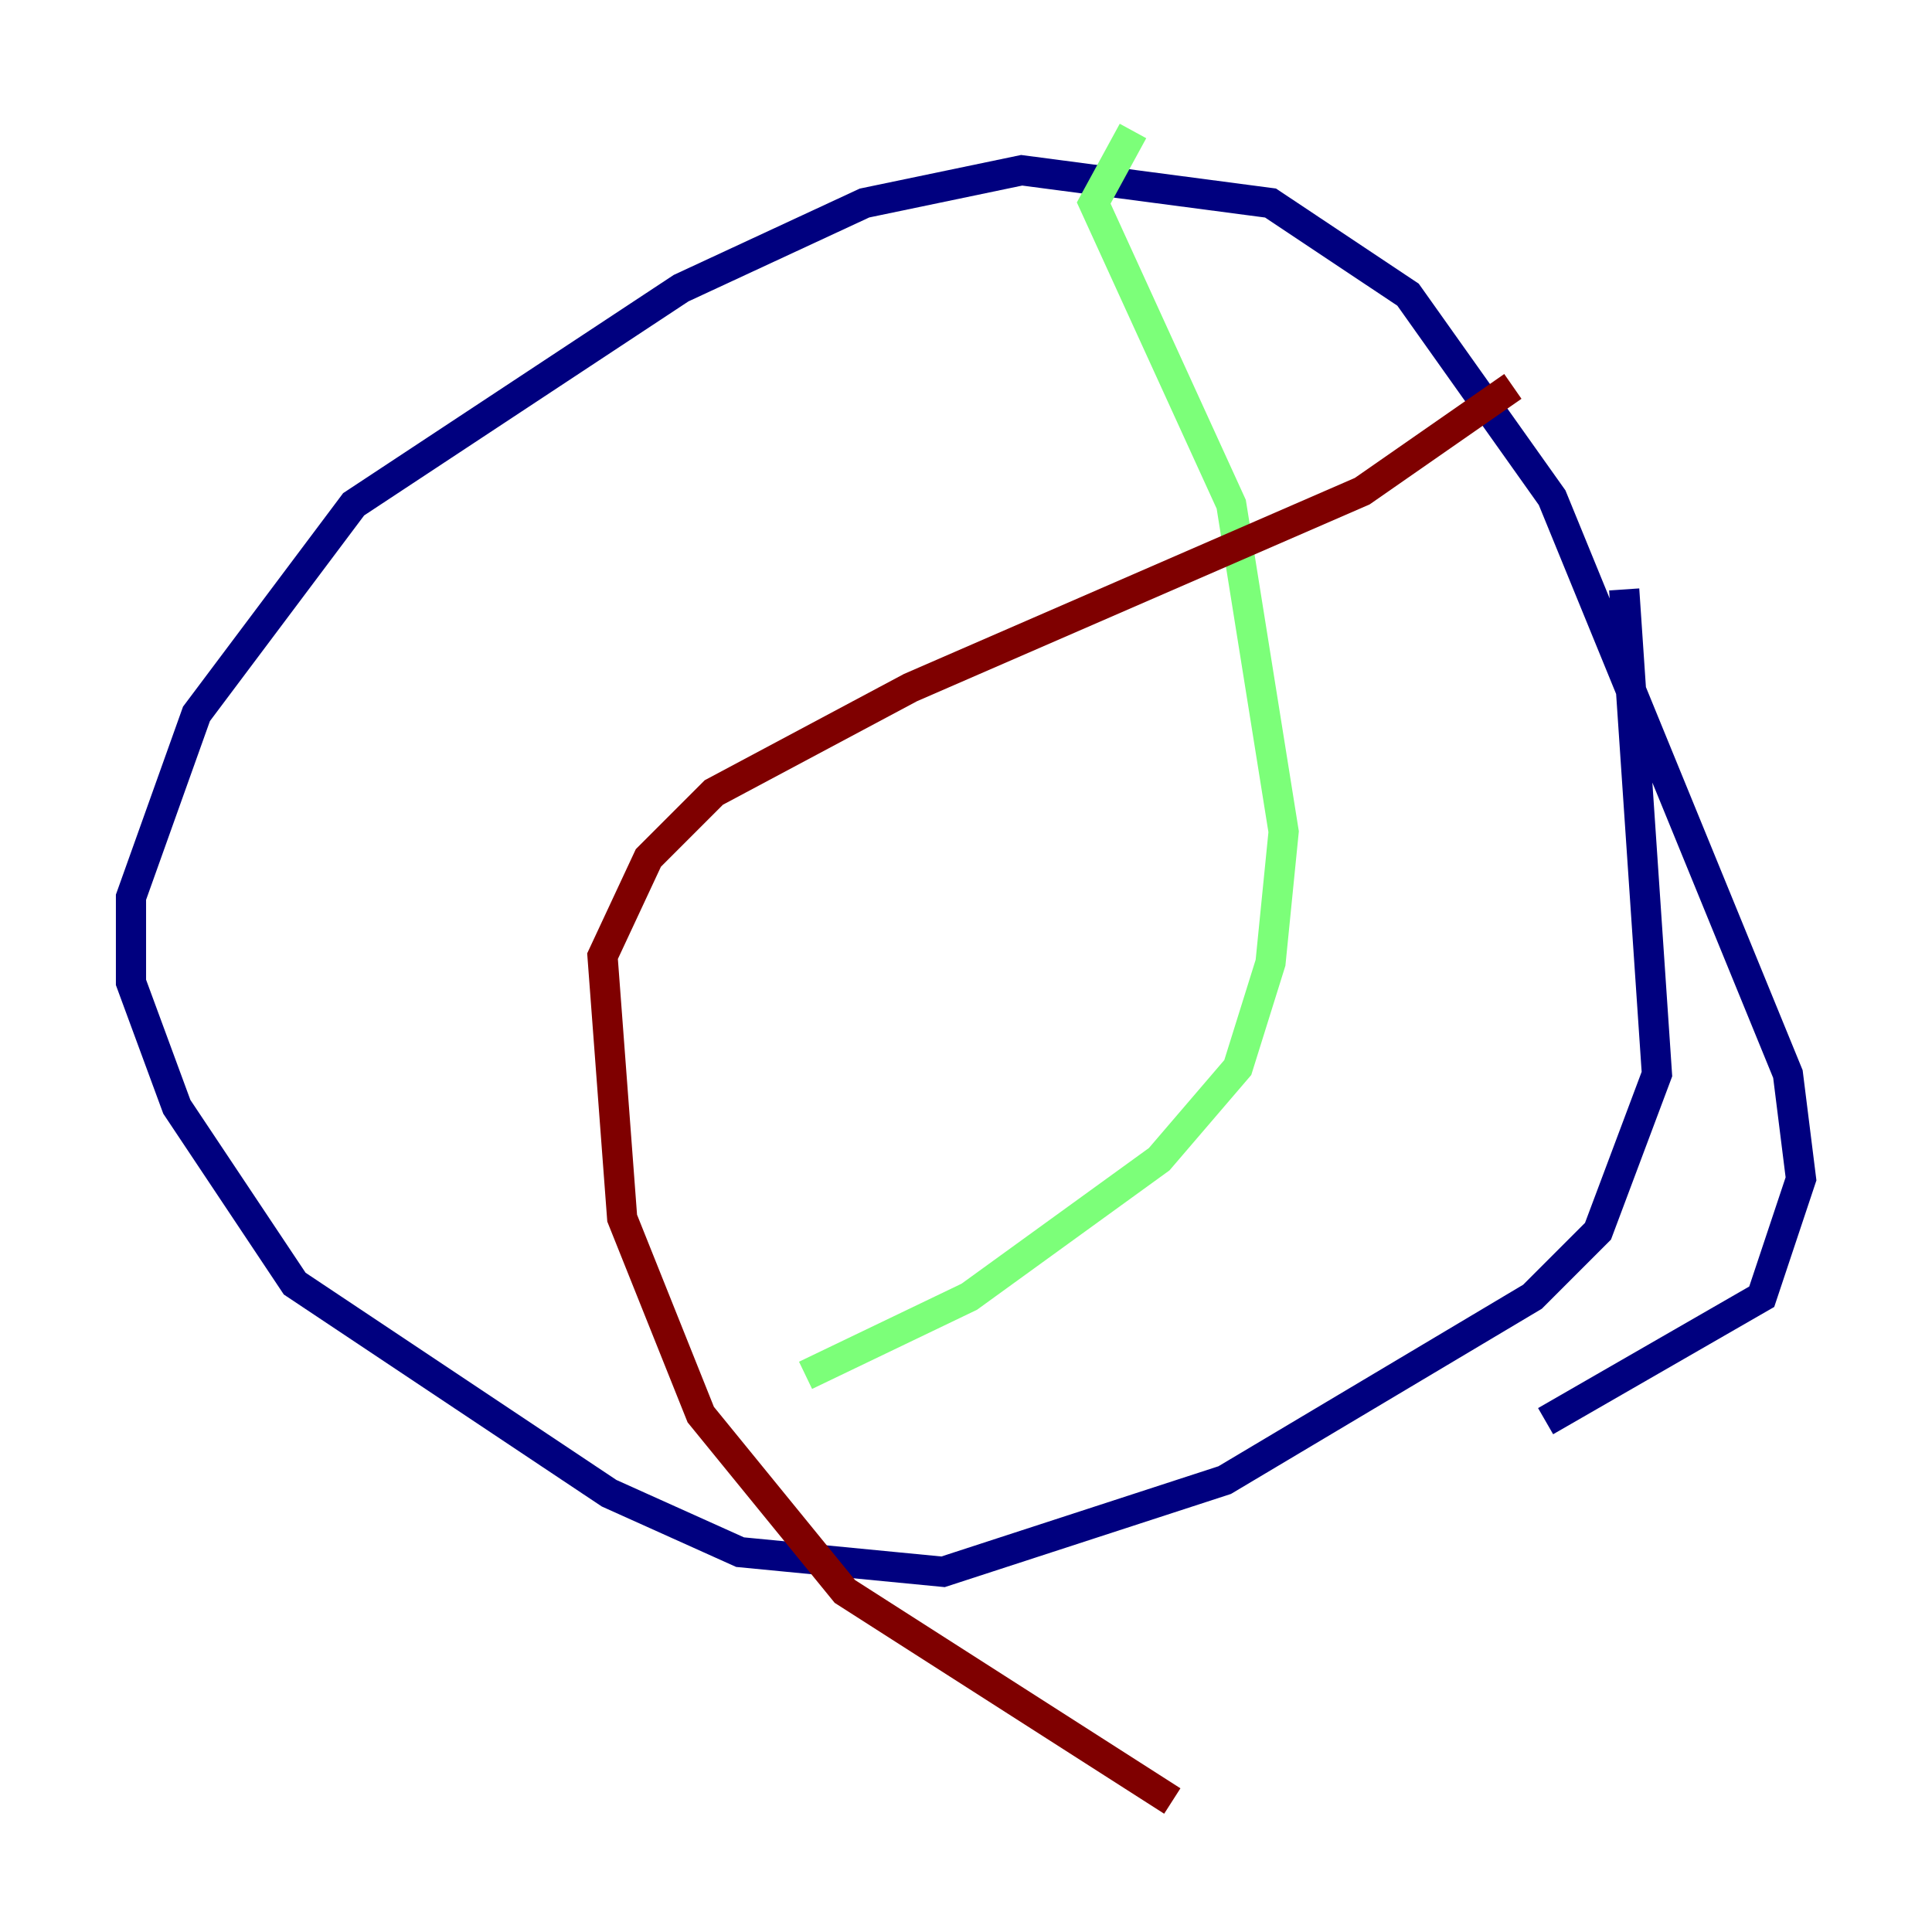 <?xml version="1.0" encoding="utf-8" ?>
<svg baseProfile="tiny" height="128" version="1.2" viewBox="0,0,128,128" width="128" xmlns="http://www.w3.org/2000/svg" xmlns:ev="http://www.w3.org/2001/xml-events" xmlns:xlink="http://www.w3.org/1999/xlink"><defs /><polyline fill="none" points="102.4,94.156 116.719,85.912 119.322,78.102 118.454,71.159 102.834,32.976 93.288,19.525 84.176,13.451 67.688,11.281 57.275,13.451 45.125,19.091 23.43,33.41 13.017,47.295 8.678,59.444 8.678,65.085 11.715,73.329 19.525,85.044 40.352,98.929 49.031,102.834 62.481,104.136 81.139,98.061 101.532,85.912 105.871,81.573 109.776,71.159 107.607,39.051" stroke="#00007f" stroke-width="2" /><polyline fill="none" points="75.064,8.678 72.461,13.451 81.573,33.41 85.044,55.105 84.176,63.783 82.007,70.725 76.8,76.8 64.217,85.912 53.37,91.119" stroke="#7cff79" stroke-width="2" /><polyline fill="none" points="100.231,25.6 90.251,32.542 60.312,45.559 47.295,52.502 42.956,56.841 39.919,63.349 41.22,80.705 46.427,93.722 55.973,105.437 77.668,119.322" stroke="#7f0000" stroke-width="2" /></svg>